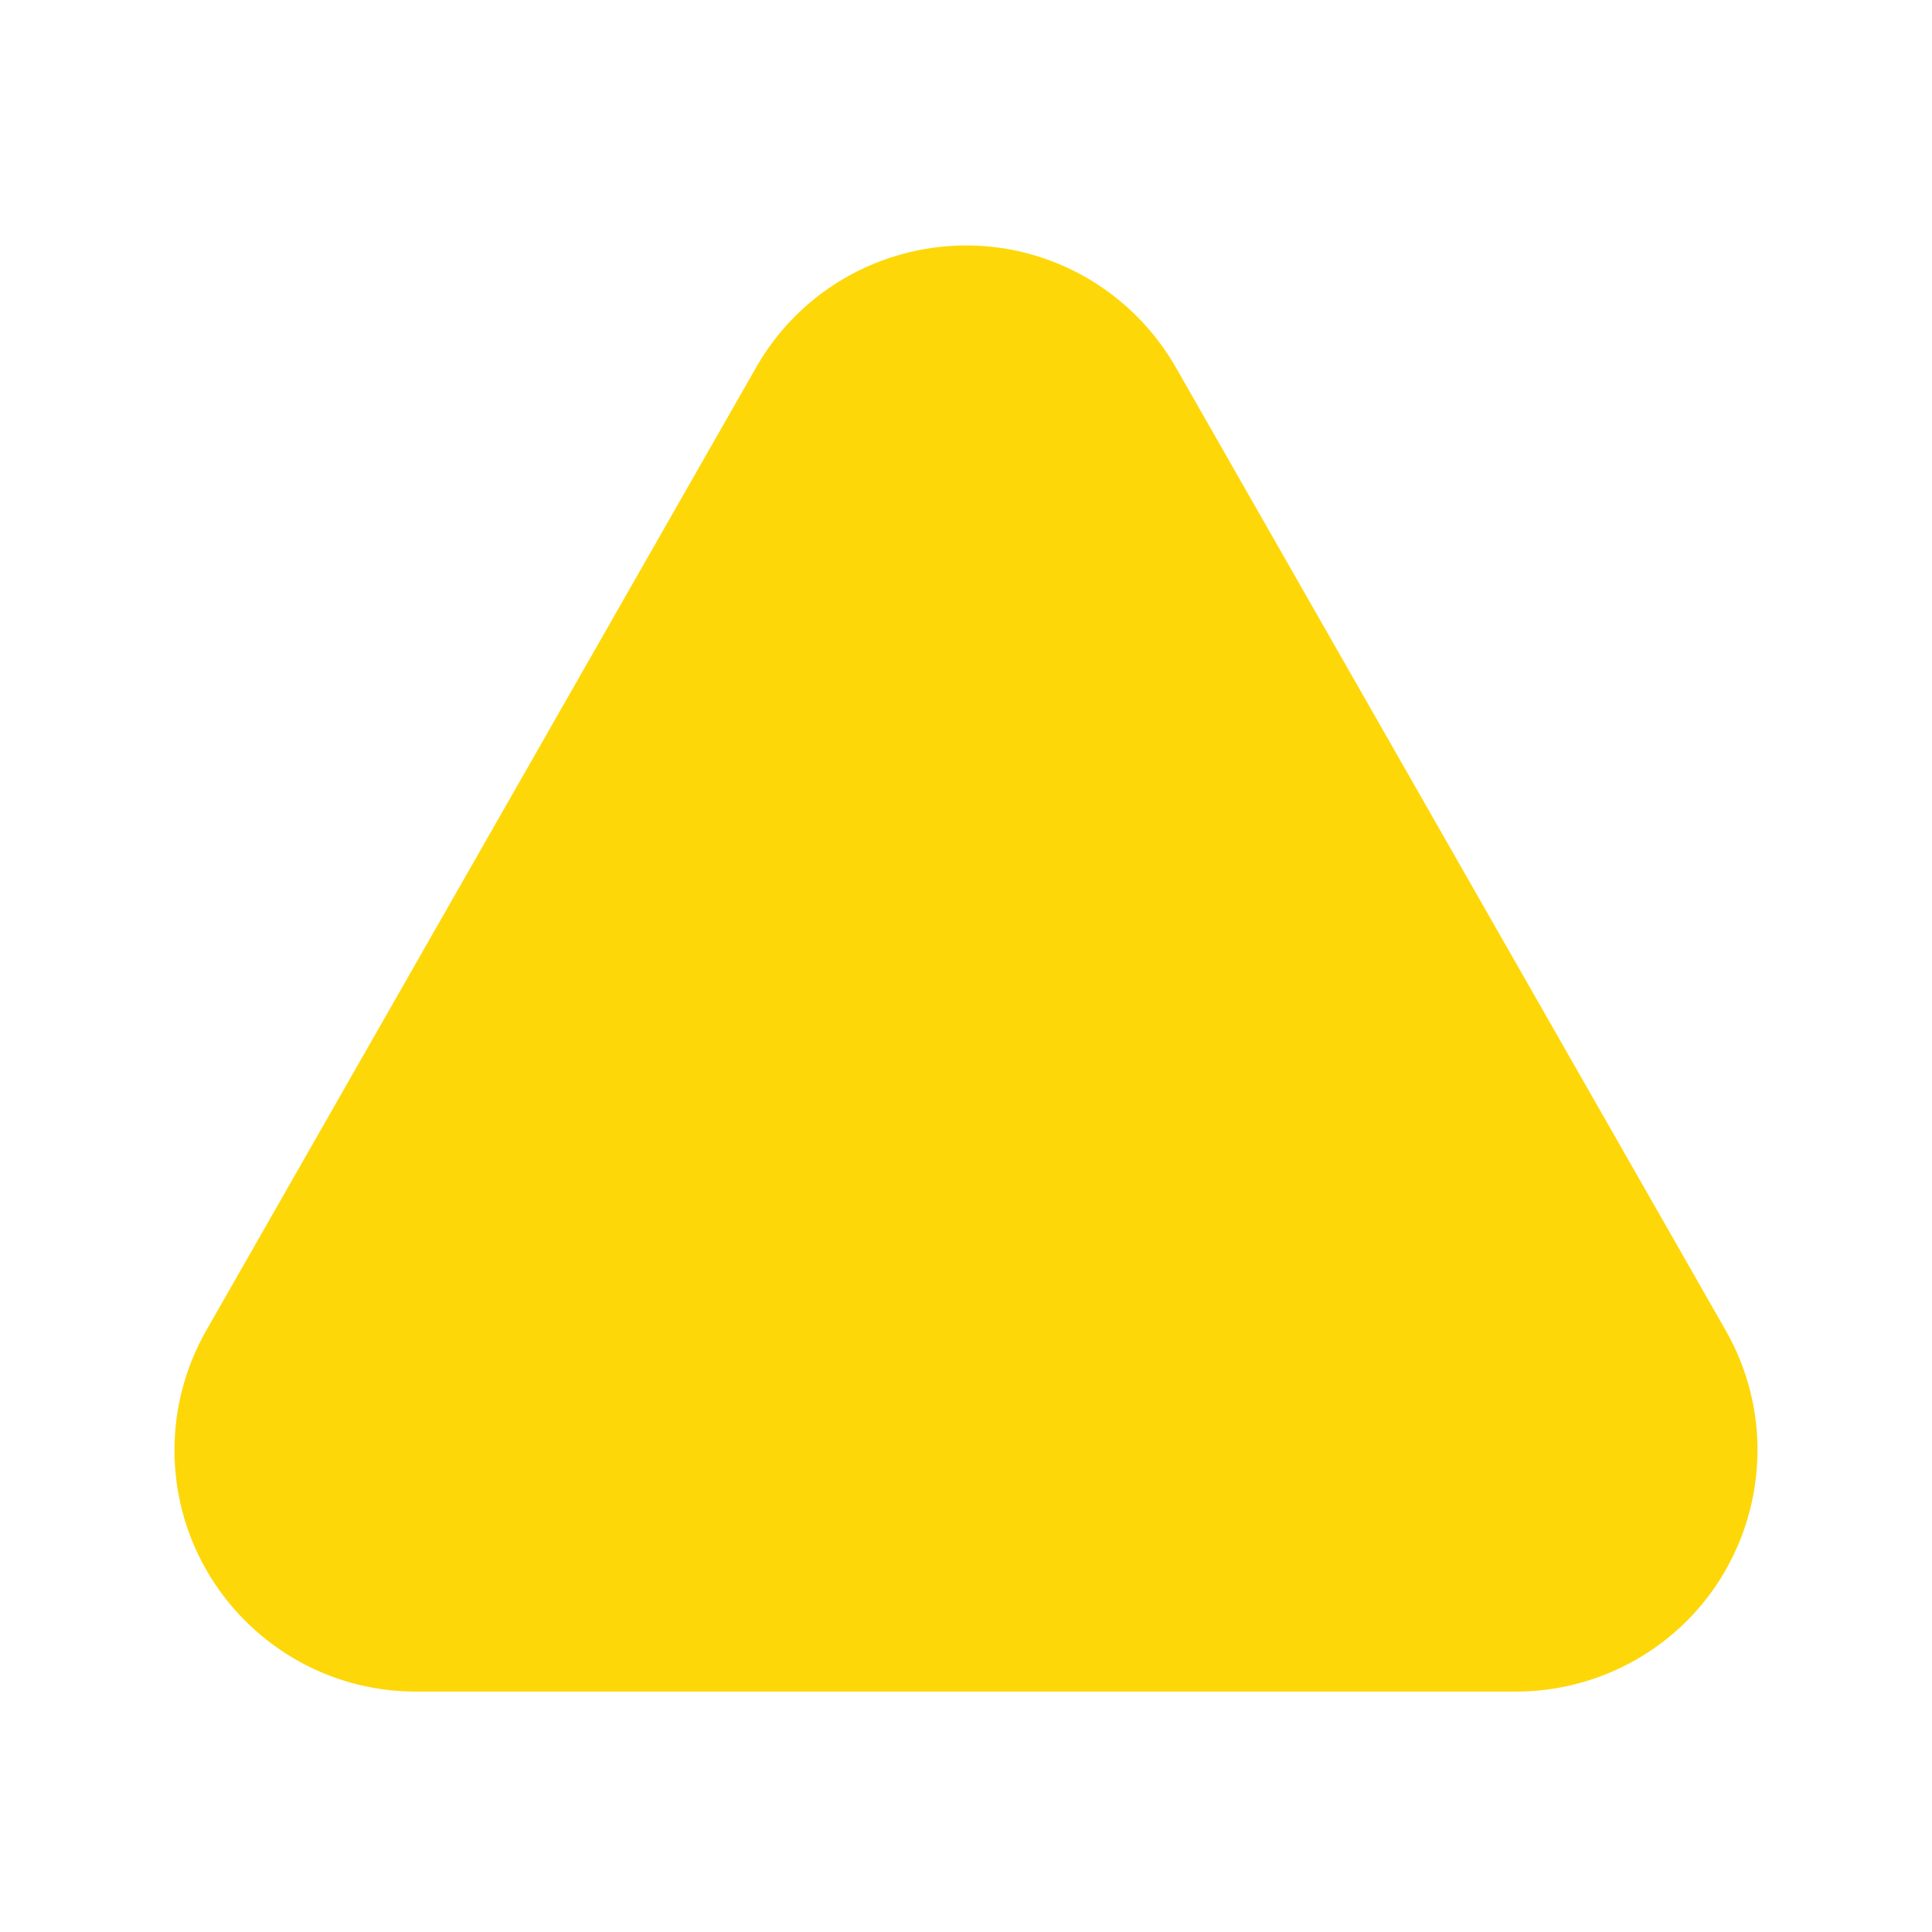 <?xml version="1.0" encoding="UTF-8"?>
<svg width="16px" height="16px" viewBox="0 0 16 16" version="1.1" xmlns="http://www.w3.org/2000/svg" xmlns:xlink="http://www.w3.org/1999/xlink">
    <title>JuxtaCodeDark</title>
    <g id="Page-1" stroke="none" stroke-width="1" fill="none" fill-rule="evenodd" opacity="0.997">
        <path d="M9.737,3.041 L14.291,11.017 C14.839,11.976 14.506,13.198 13.547,13.746 C13.244,13.918 12.903,14.009 12.555,14.009 L3.445,14.009 C2.341,14.009 1.445,13.113 1.445,12.009 C1.445,11.661 1.536,11.319 1.709,11.017 L6.263,3.041 C6.811,2.082 8.033,1.749 8.992,2.296 C9.302,2.474 9.559,2.731 9.737,3.041 Z" id="Triangle-Dark" fill="#FED709"></path>
    </g>
</svg>